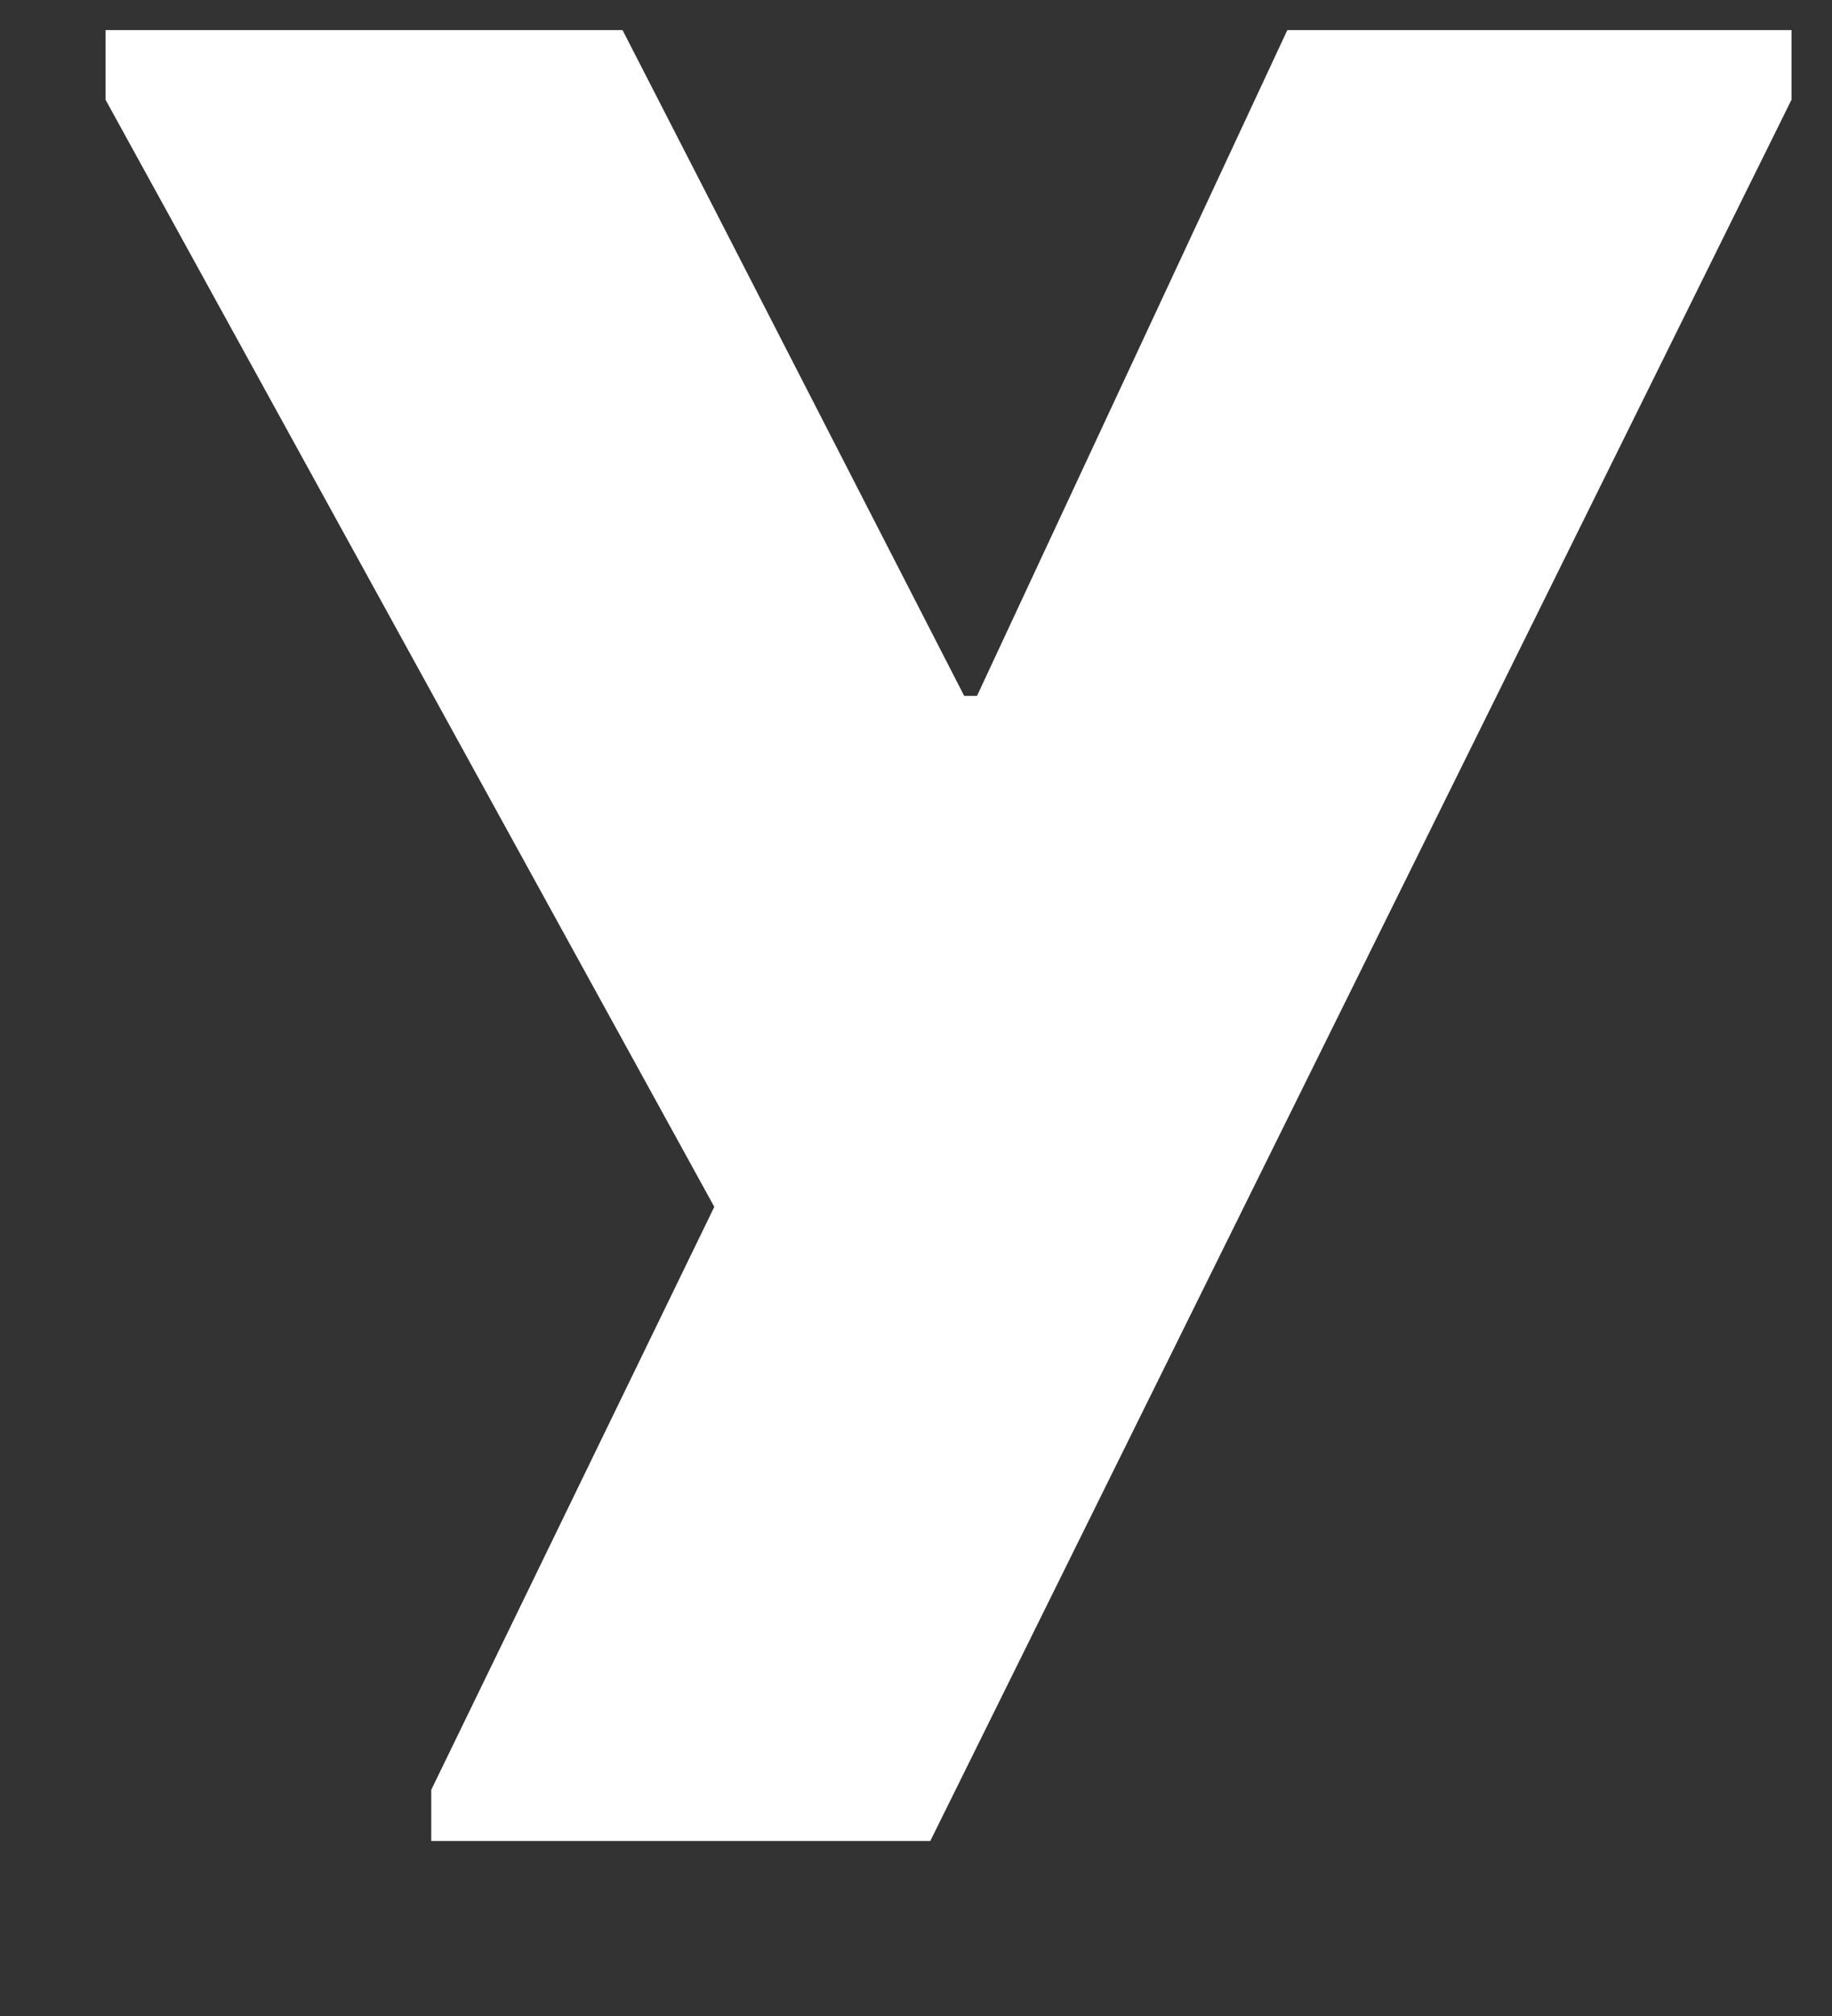 <svg width="10" height="11" viewBox="0 0 10 11" fill="none" xmlns="http://www.w3.org/2000/svg">
<rect x="0" y="0" width="10" height="11" fill="#333333" stroke="none"/>
<path d="M2.354 9.766L3.899 6.585L0.576 0.544V0.164H3.398L5.263 3.797H5.333L7.027 0.164H9.779V0.544L5.078 10.045H2.354V9.766Z" fill="white"/>
</svg>
